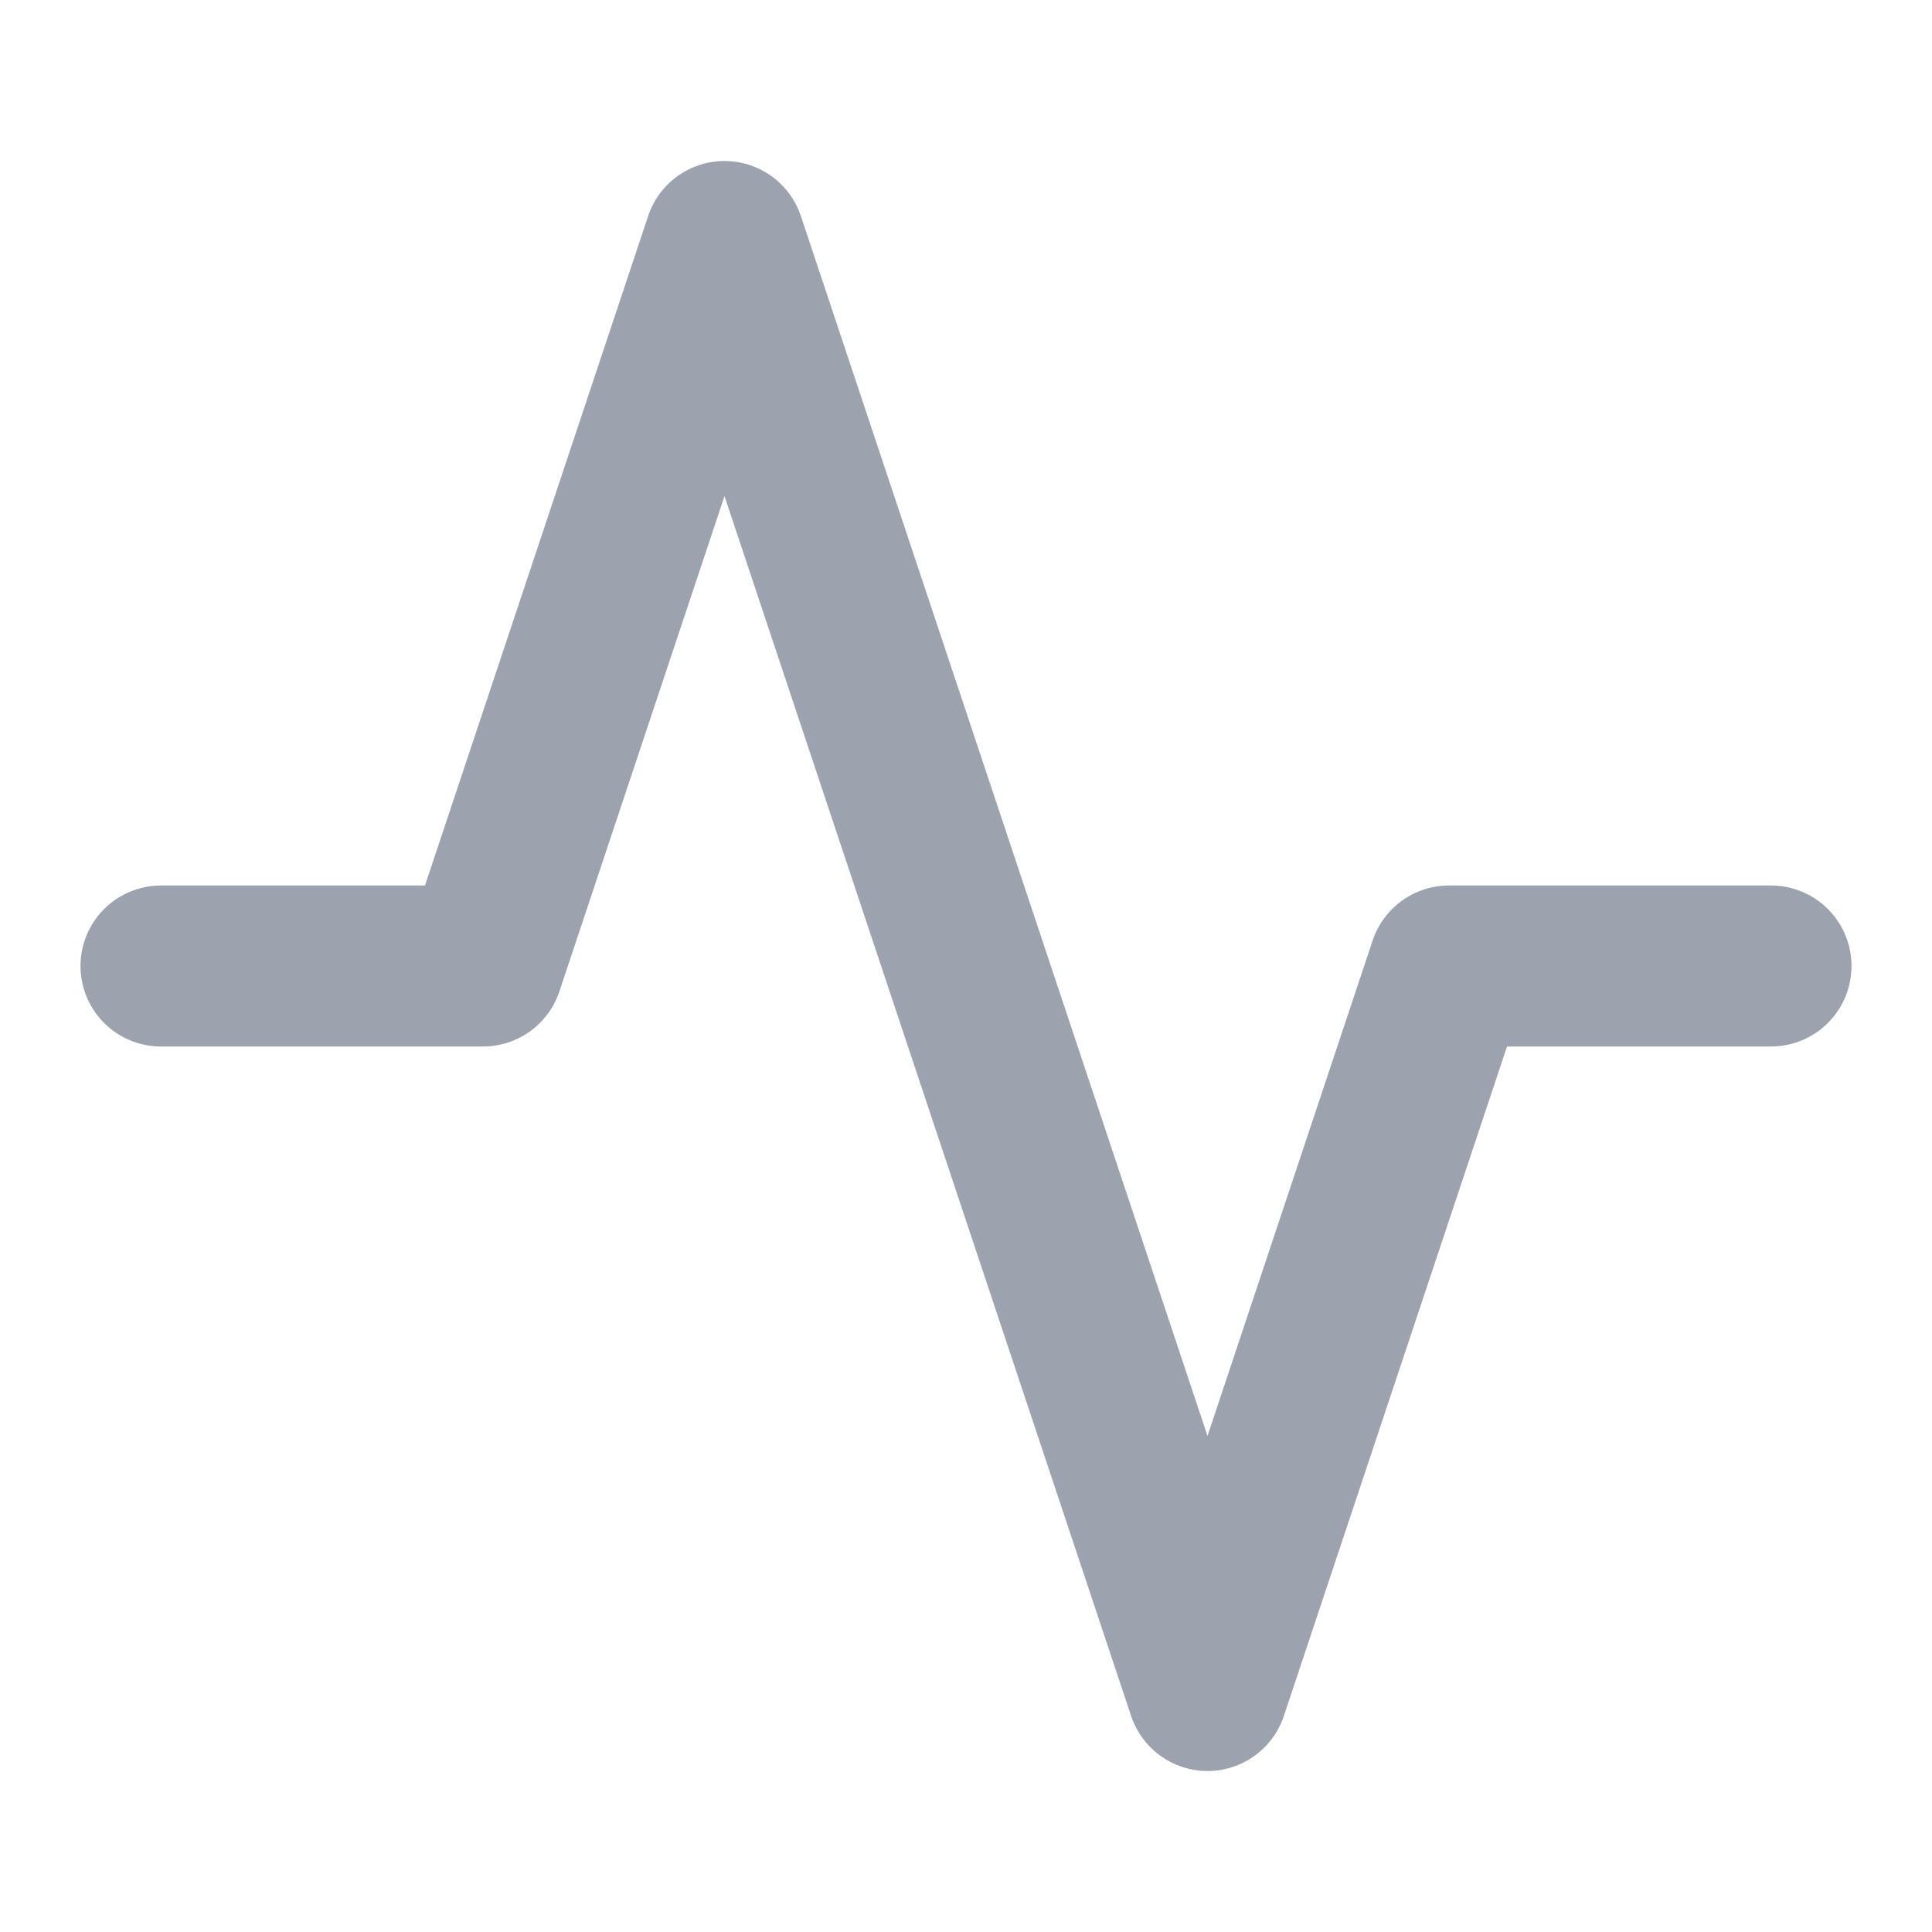 <svg width="24" height="24" viewBox="0 0 24 24" fill="none" xmlns="http://www.w3.org/2000/svg">
<path d="M22 12H18L15 21L9 3L6 12H2" stroke="#9CA3AF" stroke-width="2" stroke-linecap="round" stroke-linejoin="round"/>
</svg>

